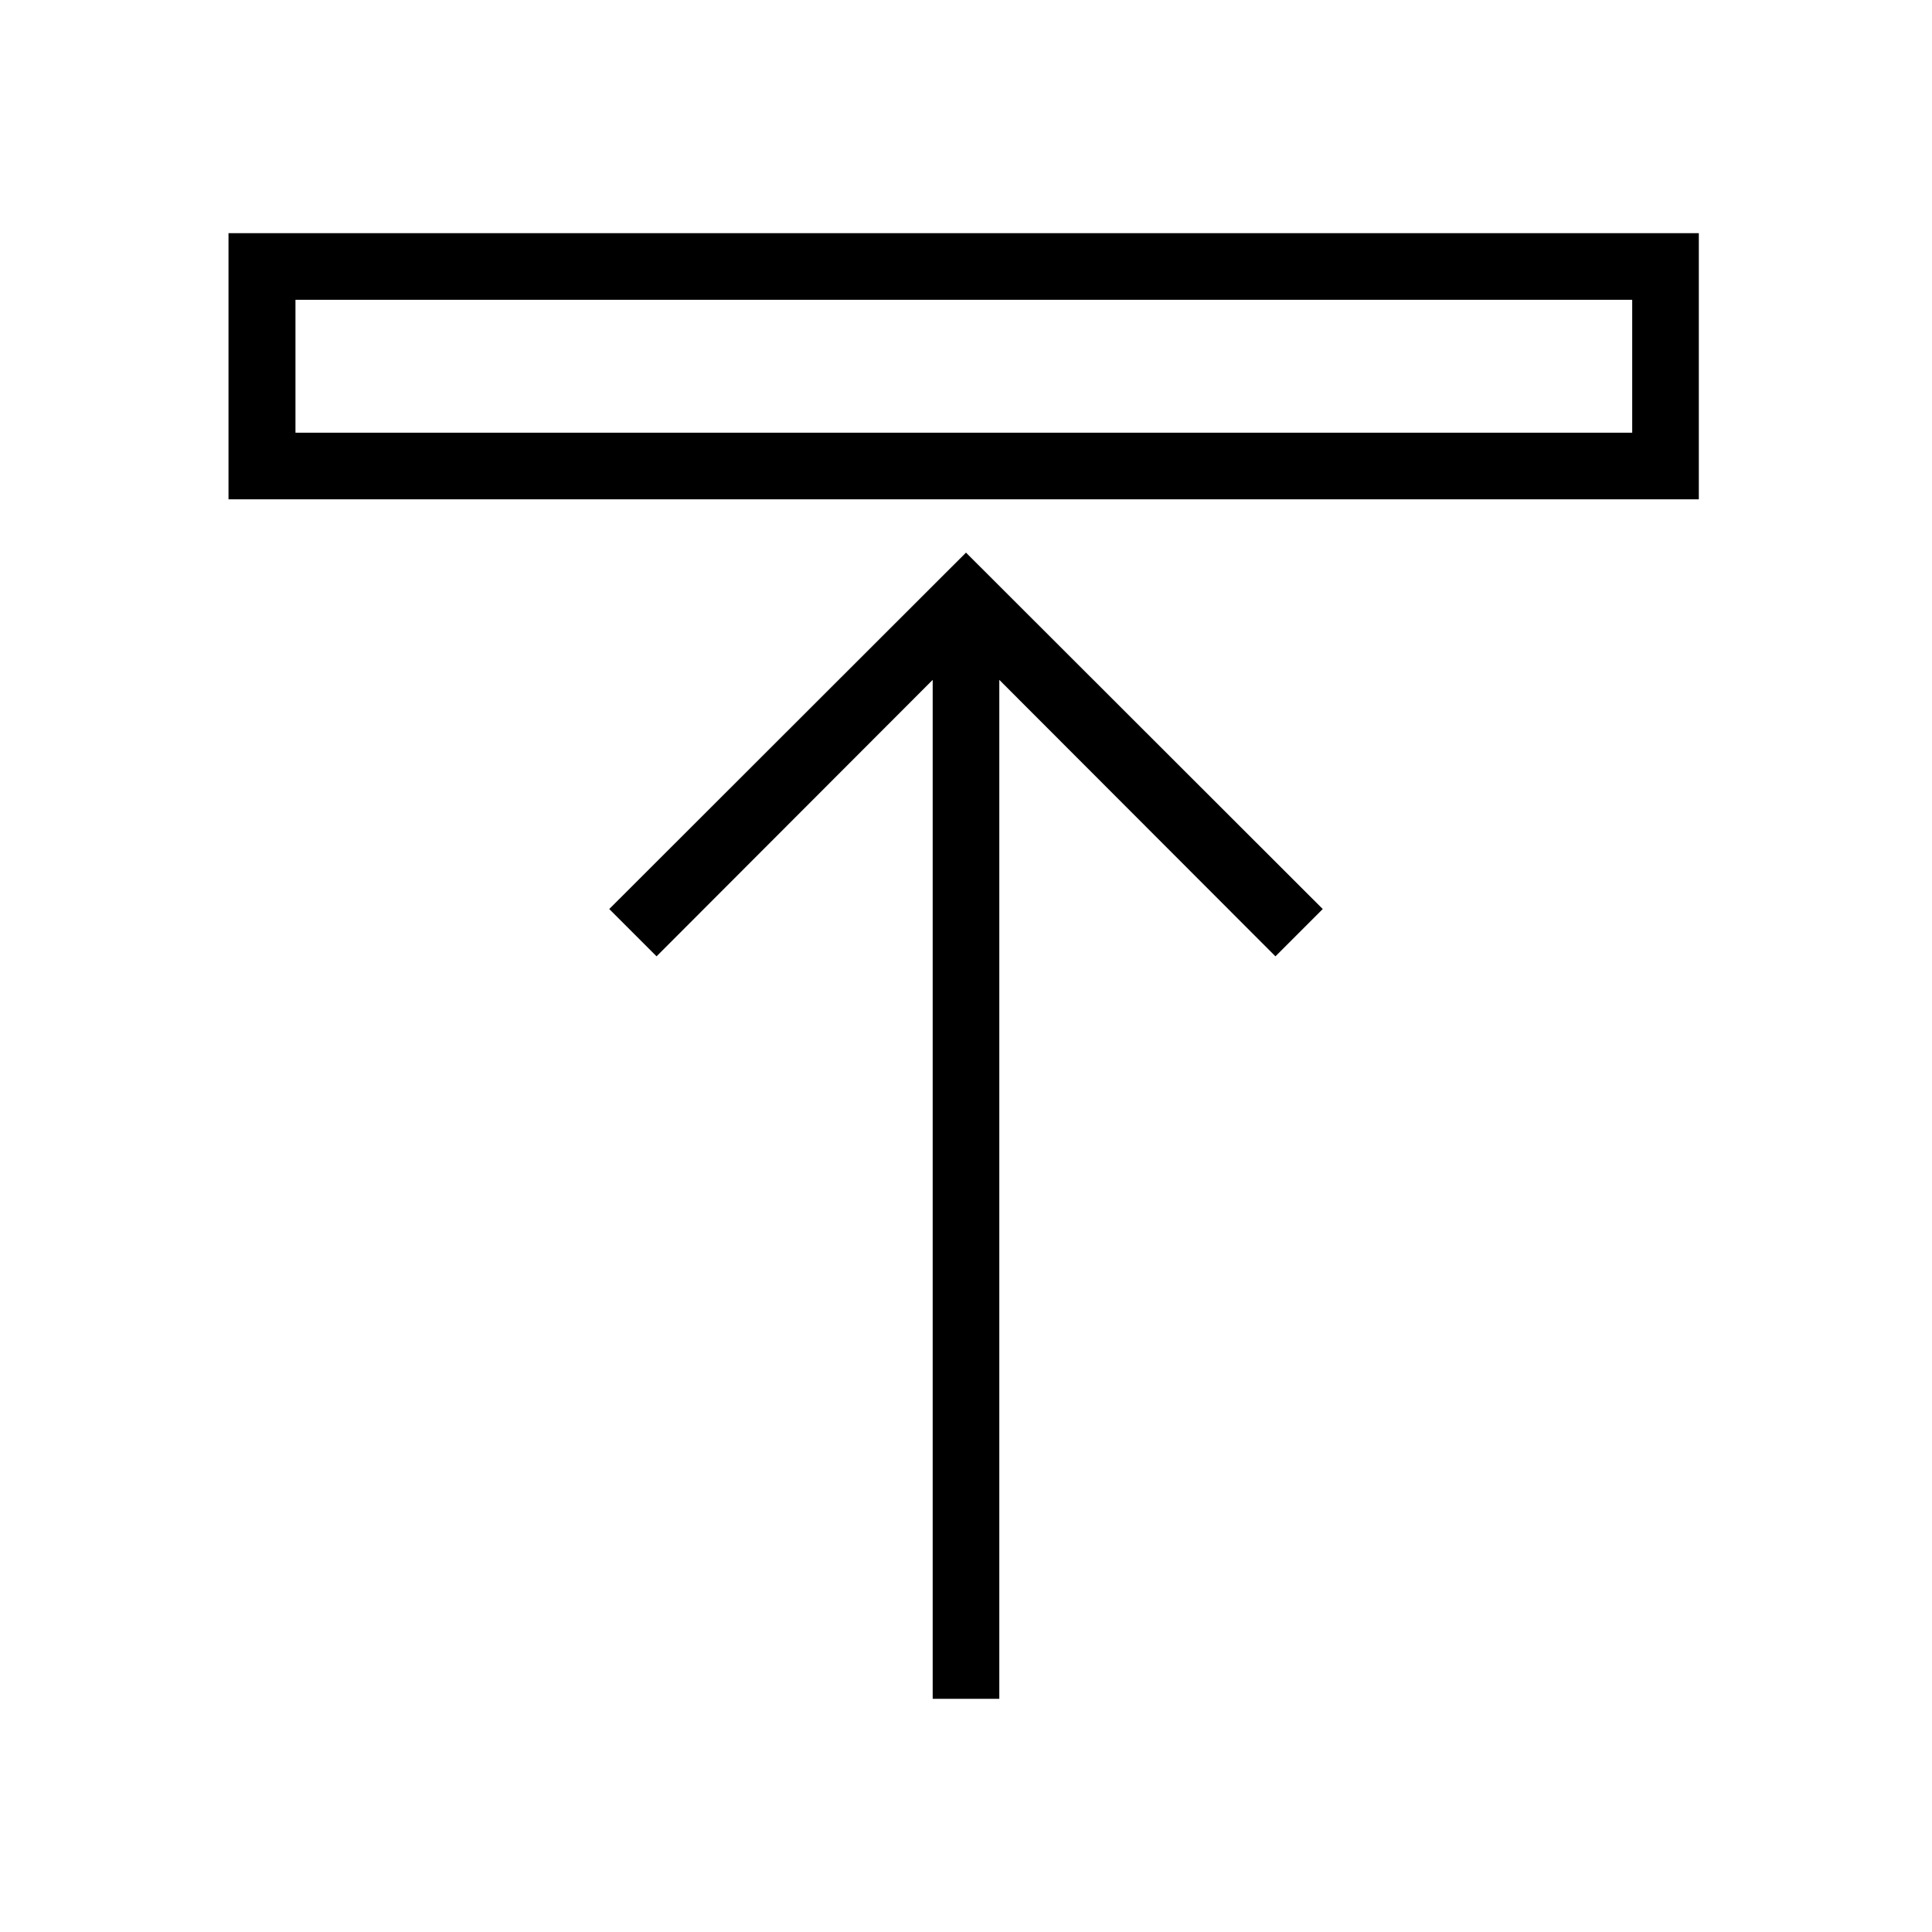 <?xml version="1.0" encoding="UTF-8"?>
<!DOCTYPE svg PUBLIC "-//W3C//DTD SVG 1.1//EN" "http://www.w3.org/Graphics/SVG/1.1/DTD/svg11.dtd">
<svg xmlns="http://www.w3.org/2000/svg" xml:space="preserve" width="580px" height="580px" shape-rendering="geometricPrecision" text-rendering="geometricPrecision" image-rendering="optimizeQuality" fill-rule="nonzero" clip-rule="nonzero" viewBox="0 0 5800 5800" xmlns:xlink="http://www.w3.org/1999/xlink">
	<title>arrow_barrier icon</title>
	<desc>arrow_barrier icon from the IconExperience.com I-Collection. Copyright by INCORS GmbH (www.incors.com).</desc>
		<path id="curve29"  d="M2800,5100 2800,2041 1971,2871 1829,2729 2900,1659 3971,2729 3829,2871 3000,2041 3000,5100z"/>
	<path id="curve28"  d="M5000 700l100 0 0 799 -4414 0 0 -799 4314 0zm-100 200l-4013 0 0 399 4013 0 0 -399z"/>
</svg>